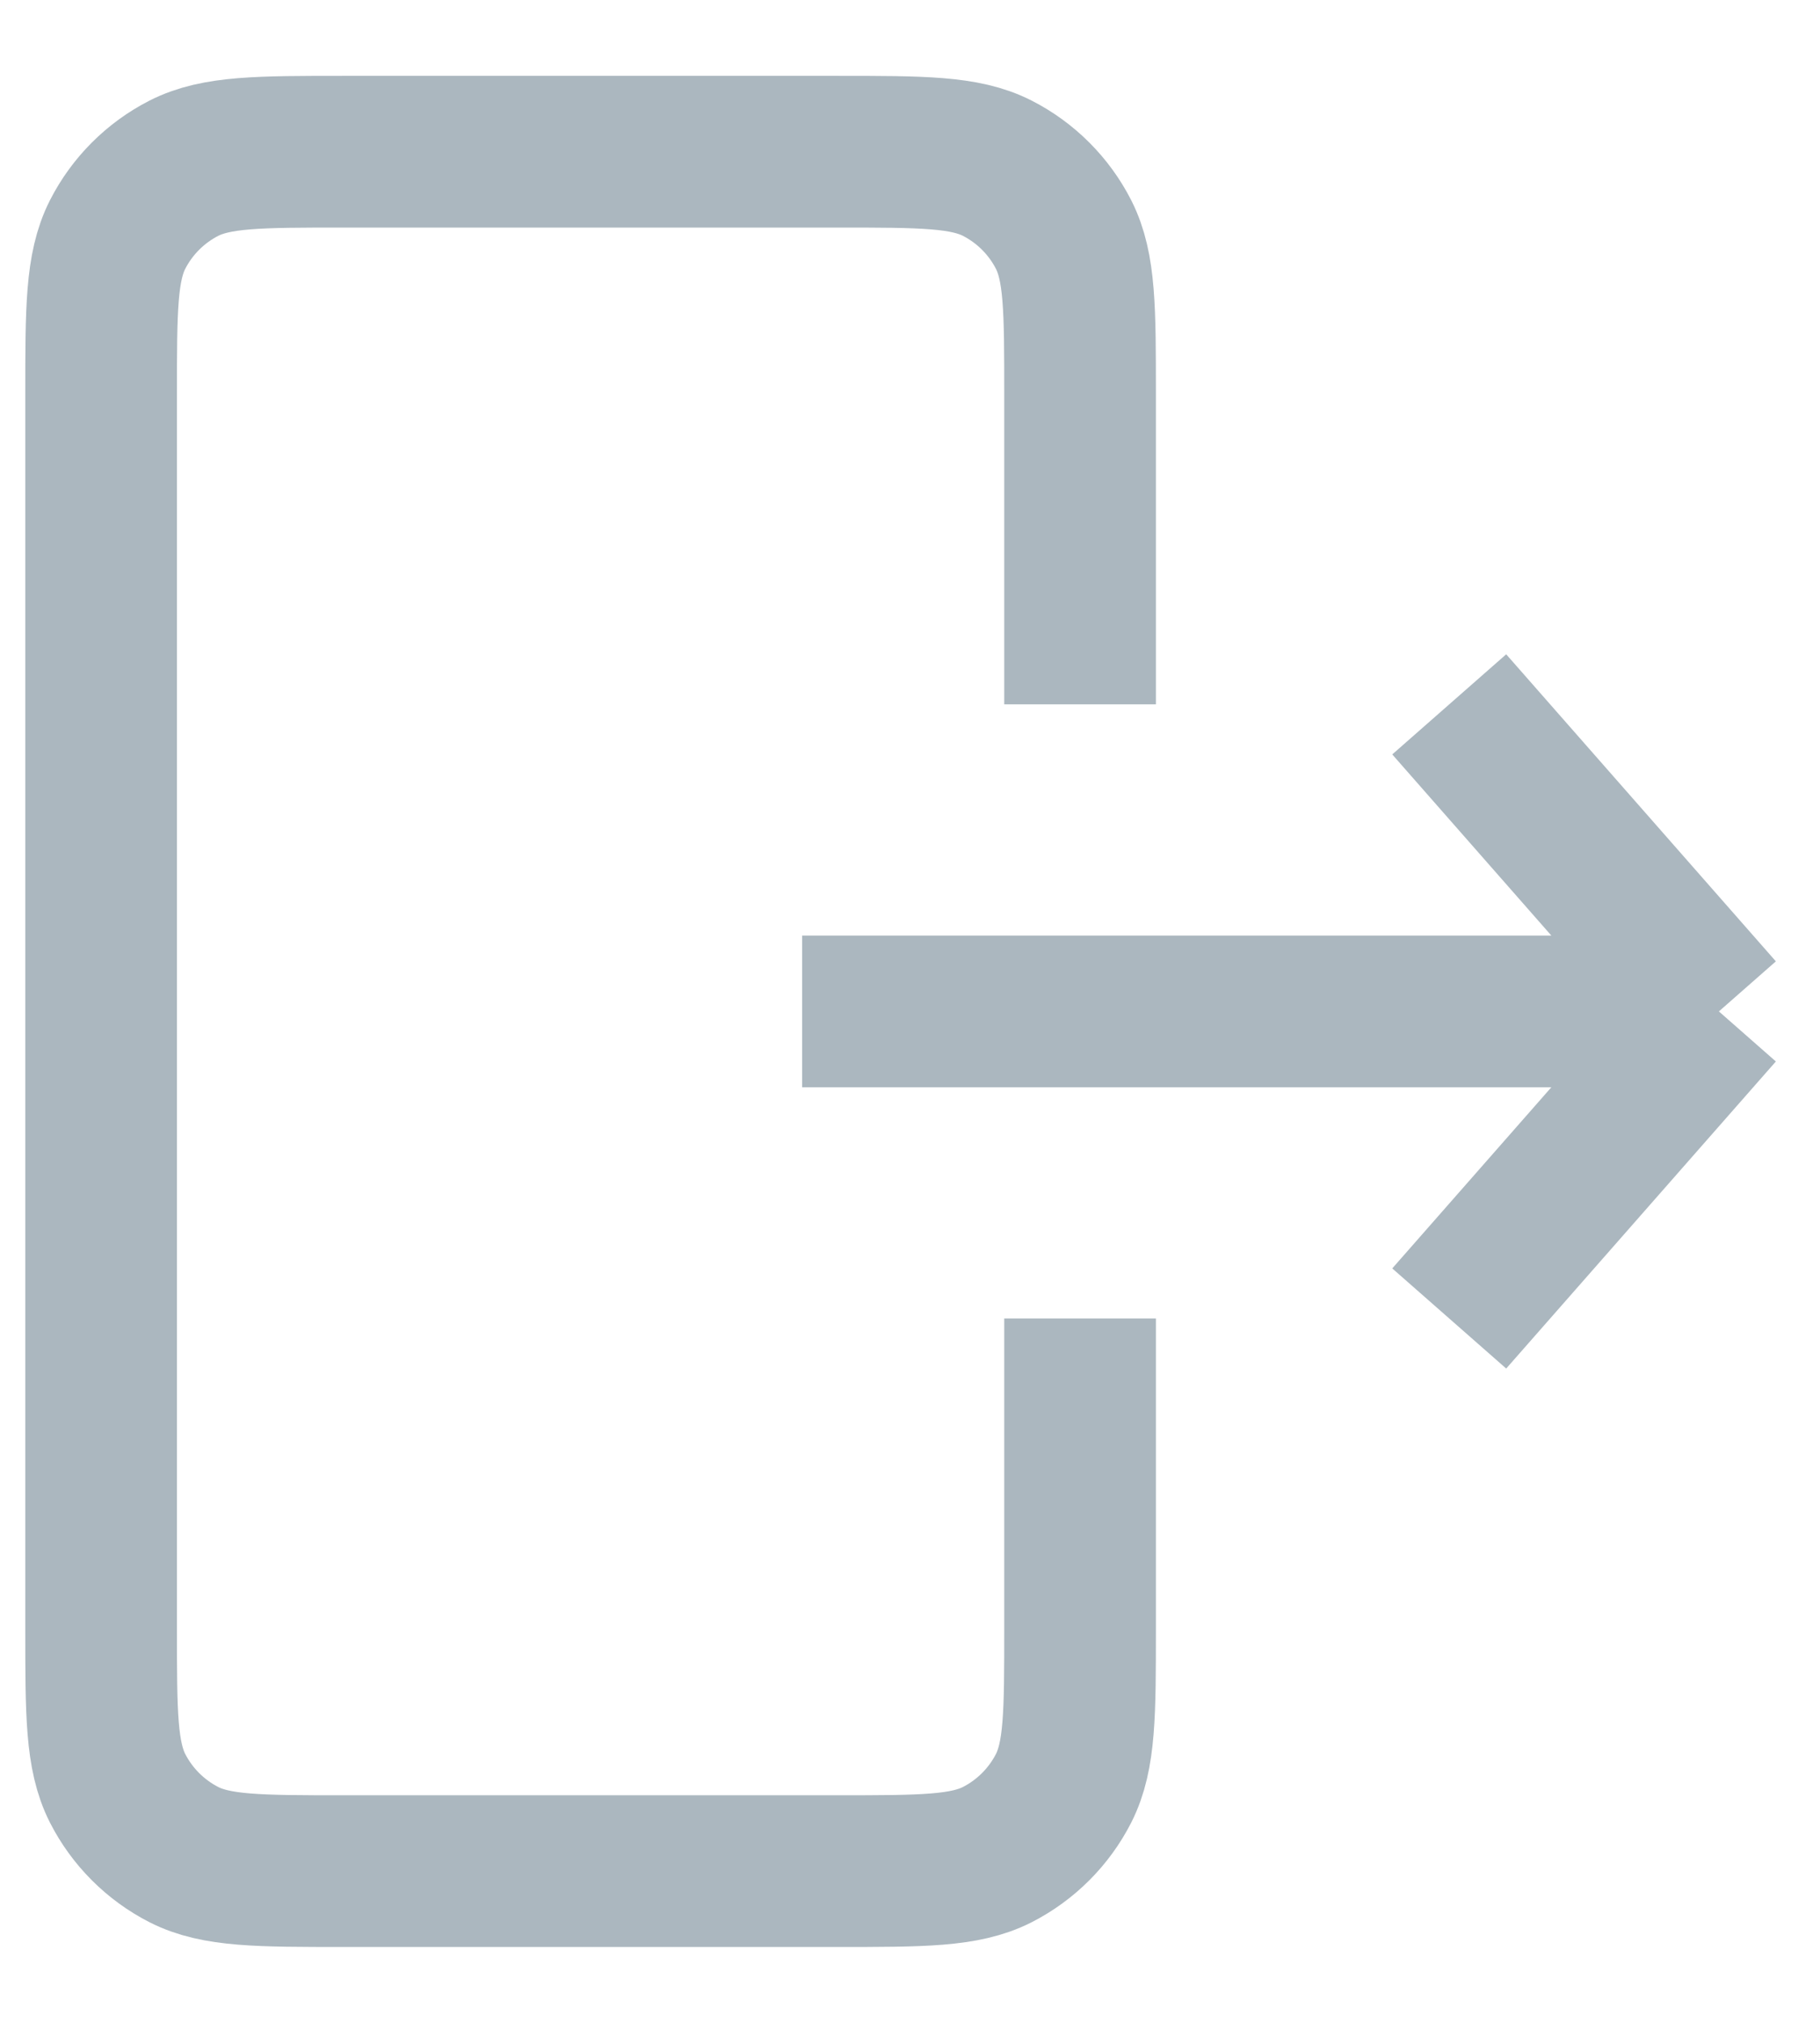 <svg width="18" height="20" viewBox="0 0 18 20" fill="none" xmlns="http://www.w3.org/2000/svg">
<path d="M10.682 6.964V3.9C10.682 3.06 10.682 2.64 10.519 2.319C10.375 2.037 10.145 1.807 9.863 1.663C9.542 1.5 9.122 1.5 8.282 1.5H3.4C2.56 1.5 2.14 1.5 1.819 1.663C1.537 1.807 1.307 2.037 1.163 2.319C1 2.64 1 3.06 1 3.9V10V16.1C1 16.94 1 17.36 1.163 17.681C1.307 17.963 1.537 18.193 1.819 18.337C2.14 18.5 2.56 18.5 3.4 18.5H8.282C9.122 18.5 9.542 18.5 9.863 18.337C10.145 18.193 10.375 17.963 10.519 17.681C10.682 17.36 10.682 16.94 10.682 16.1V13.036M7.933 10H17M17 10L14.333 13.036M17 10L14.333 6.964" stroke="#ABB7BF" stroke-width="1.5" stroke-linejoin="round"/>
</svg>
